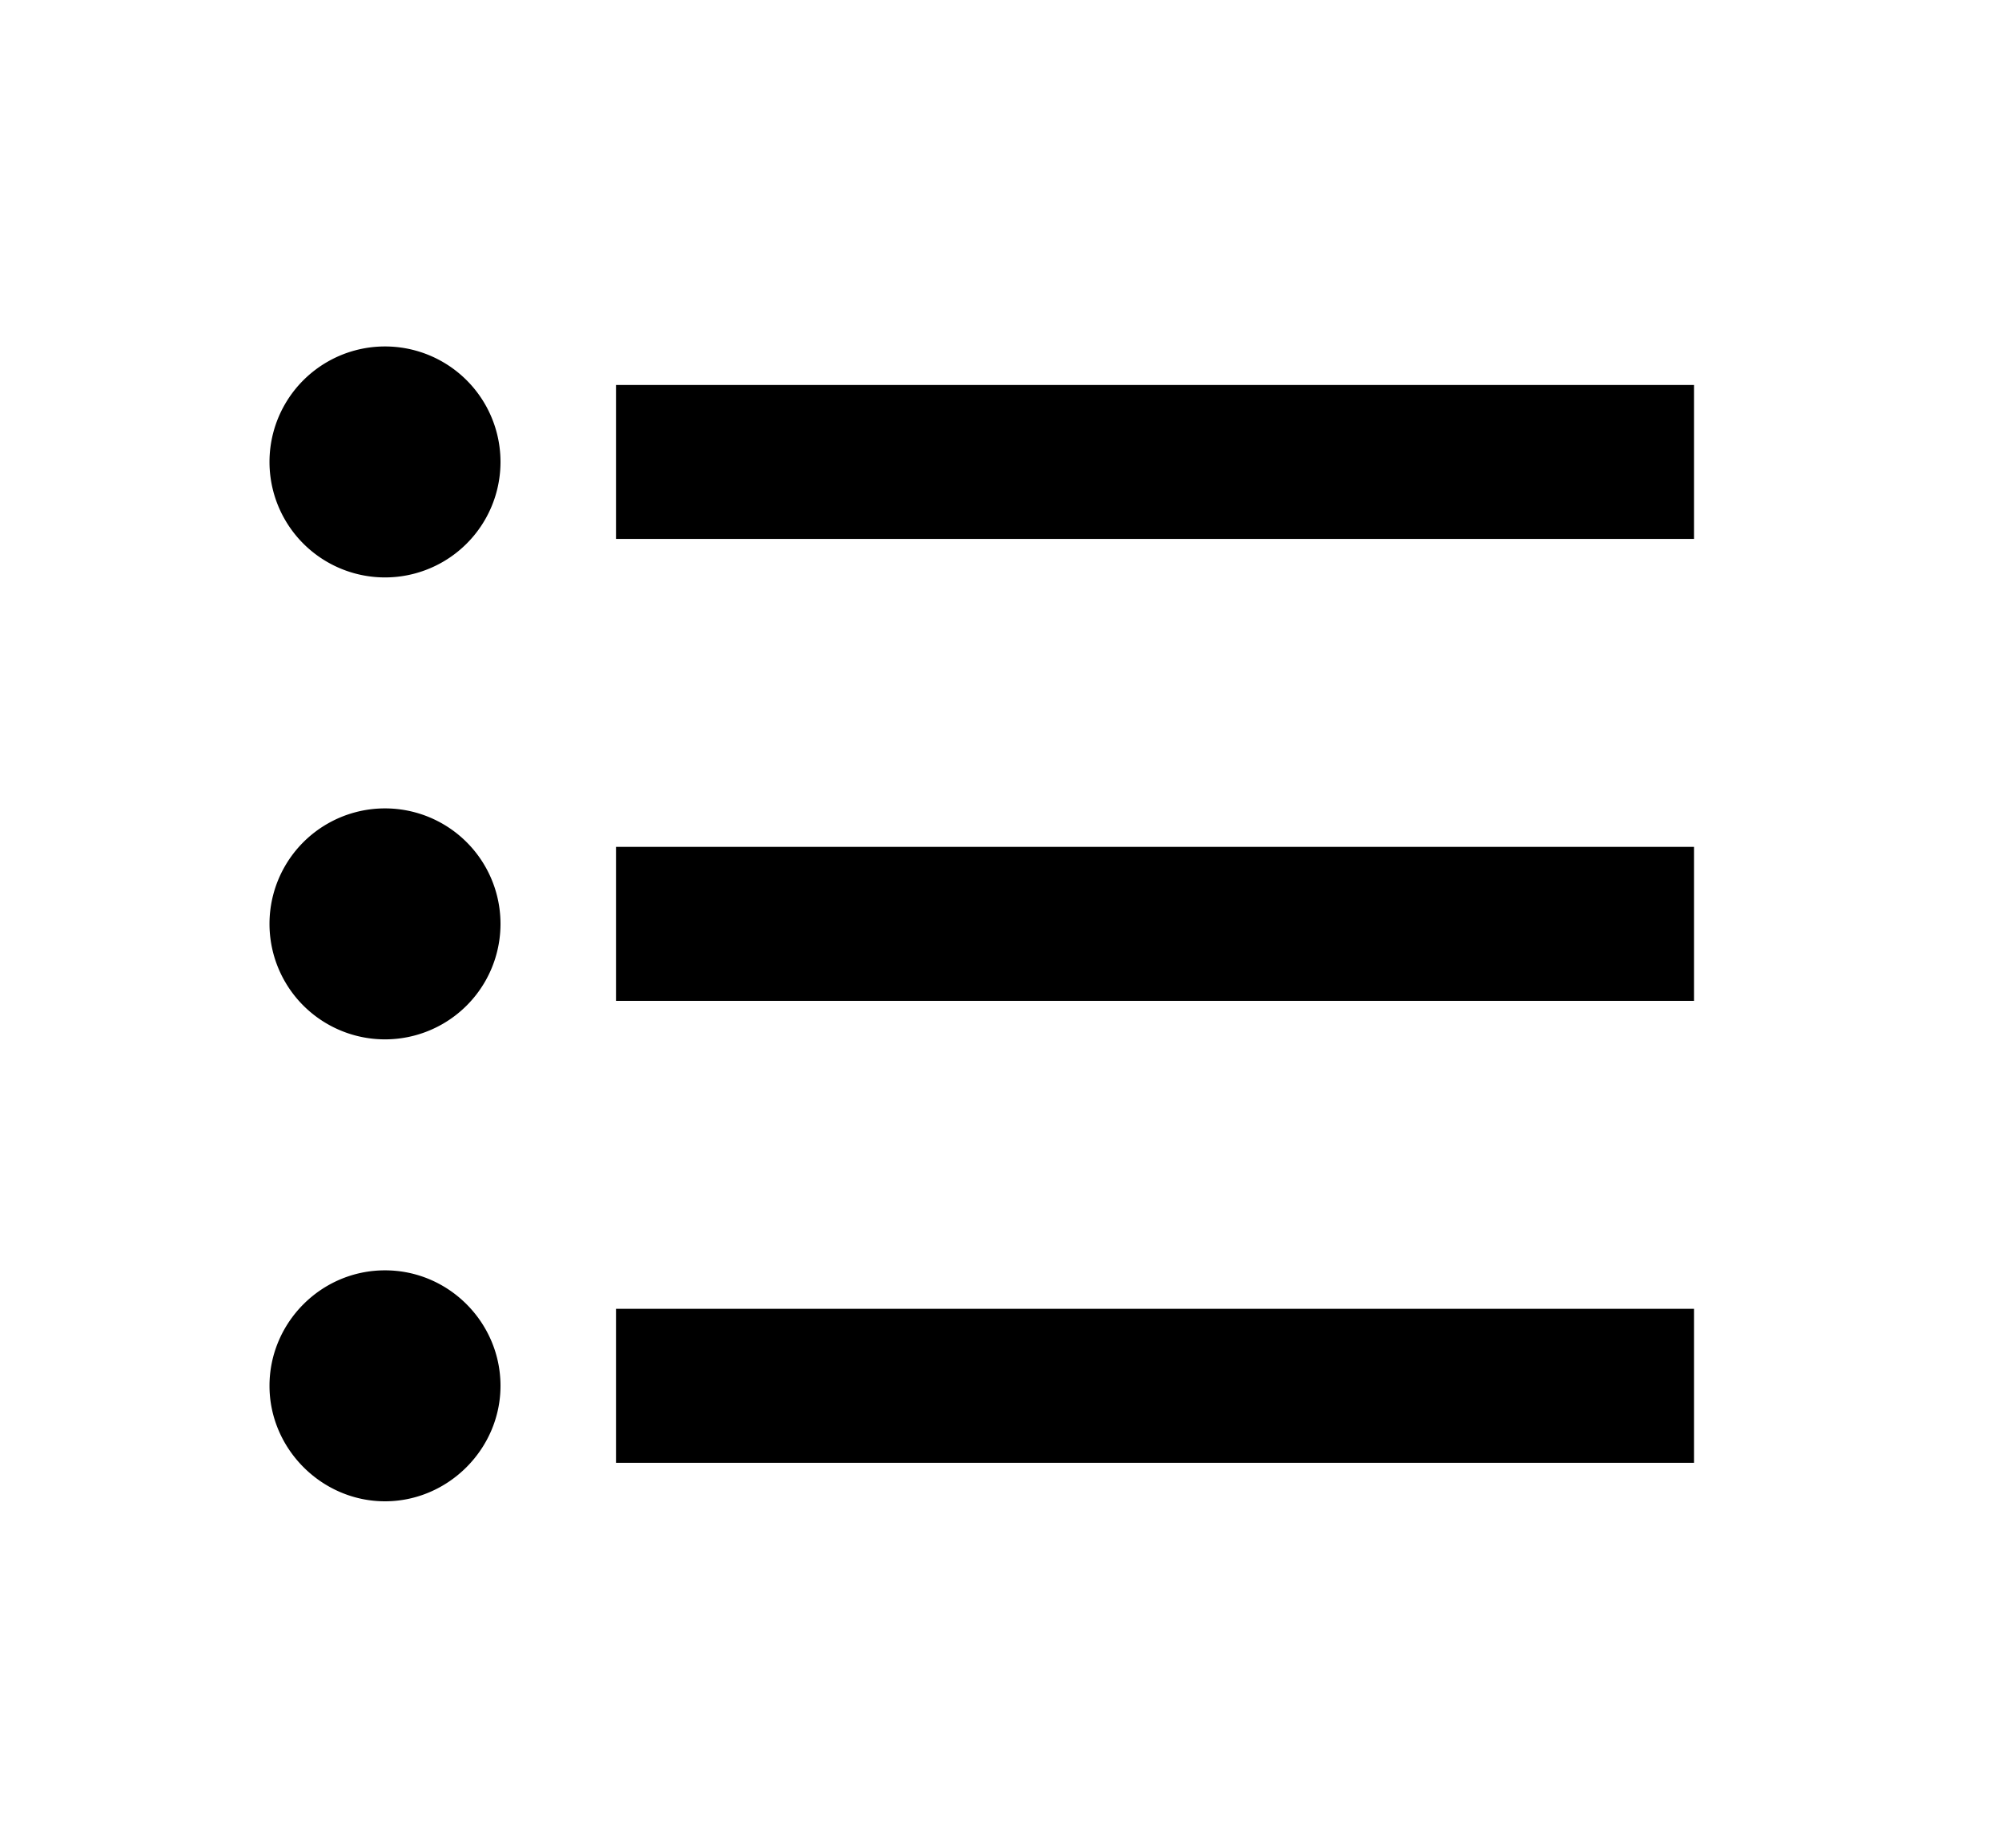<svg xmlns="http://www.w3.org/2000/svg" width="13" height="12" viewBox="0 0 13 12"><path fill-rule="evenodd" d="M2.5 5.25a.749.749 0 100 1.5.749.749 0 100-1.5zm0-3a.749.749 0 100 1.5.749.749 0 100-1.5zm0 6c-.415 0-.75.34-.75.75s.34.75.75.75.75-.34.75-.75-.335-.75-.75-.75zM4 9.5h7v-1H4v1zm0-3h7v-1H4v1zm0-4v1h7v-1H4z" clip-rule="evenodd"/></svg>